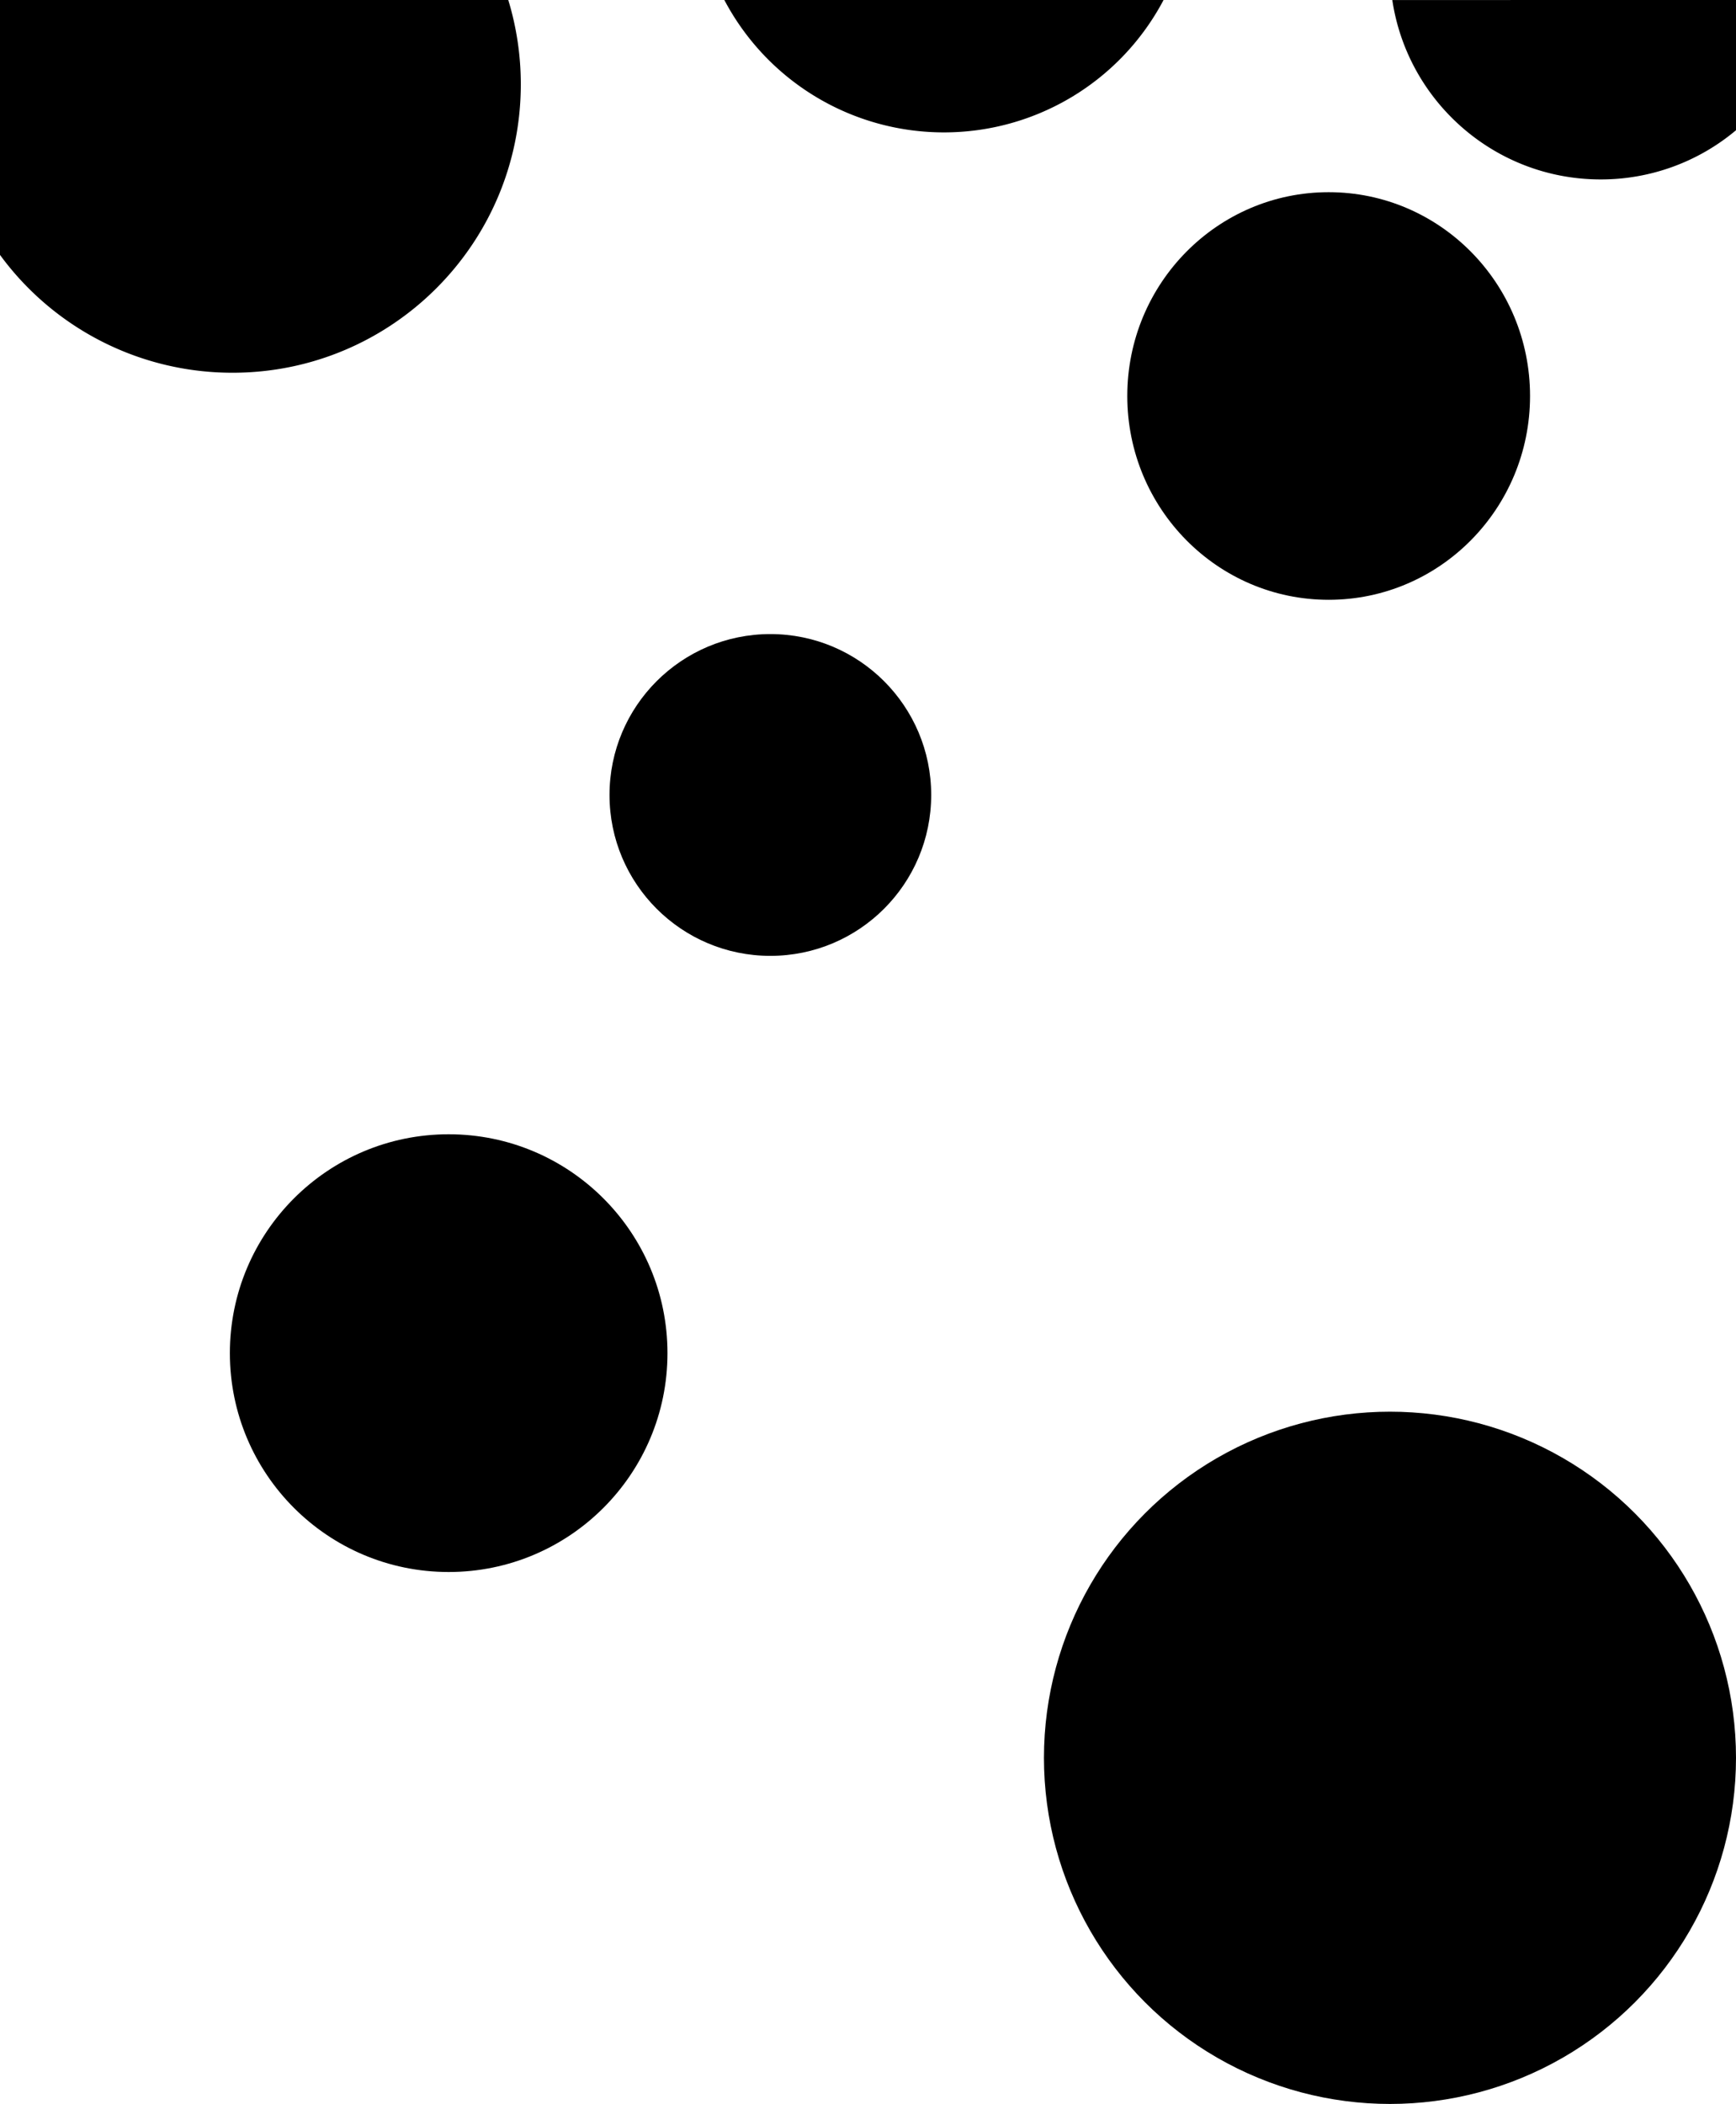 <svg id="Layer_1" data-name="Layer 1" xmlns="http://www.w3.org/2000/svg" viewBox="0 0 1920 2326.22"><title>bubble</title><path d="M576,93.26c0,176.1-142.76,318.86-318.86,318.86A318.36,318.36,0,0,1,0,281.83V0H562.14A318.76,318.76,0,0,1,576,93.26Z" transform="translate(0 0)"/><path d="M1286.89,0A274.55,274.55,0,0,1,1044,146.38,274.55,274.55,0,0,1,801.11,0Z" transform="translate(0 0)"/><ellipse cx="1469.49" cy="437.83" rx="222.72" ry="225.34"/><circle cx="852" cy="878.95" r="177.89"/><circle cx="496.23" cy="1496.09" r="241.99"/><circle cx="1537.3" cy="1943.52" r="382.7"/><path d="M1920,0V144a232.13,232.13,0,0,1-149.65,54.39c-116.91,0-213.72-86.1-230.48-198.35Z" transform="translate(0 0)"/></svg>